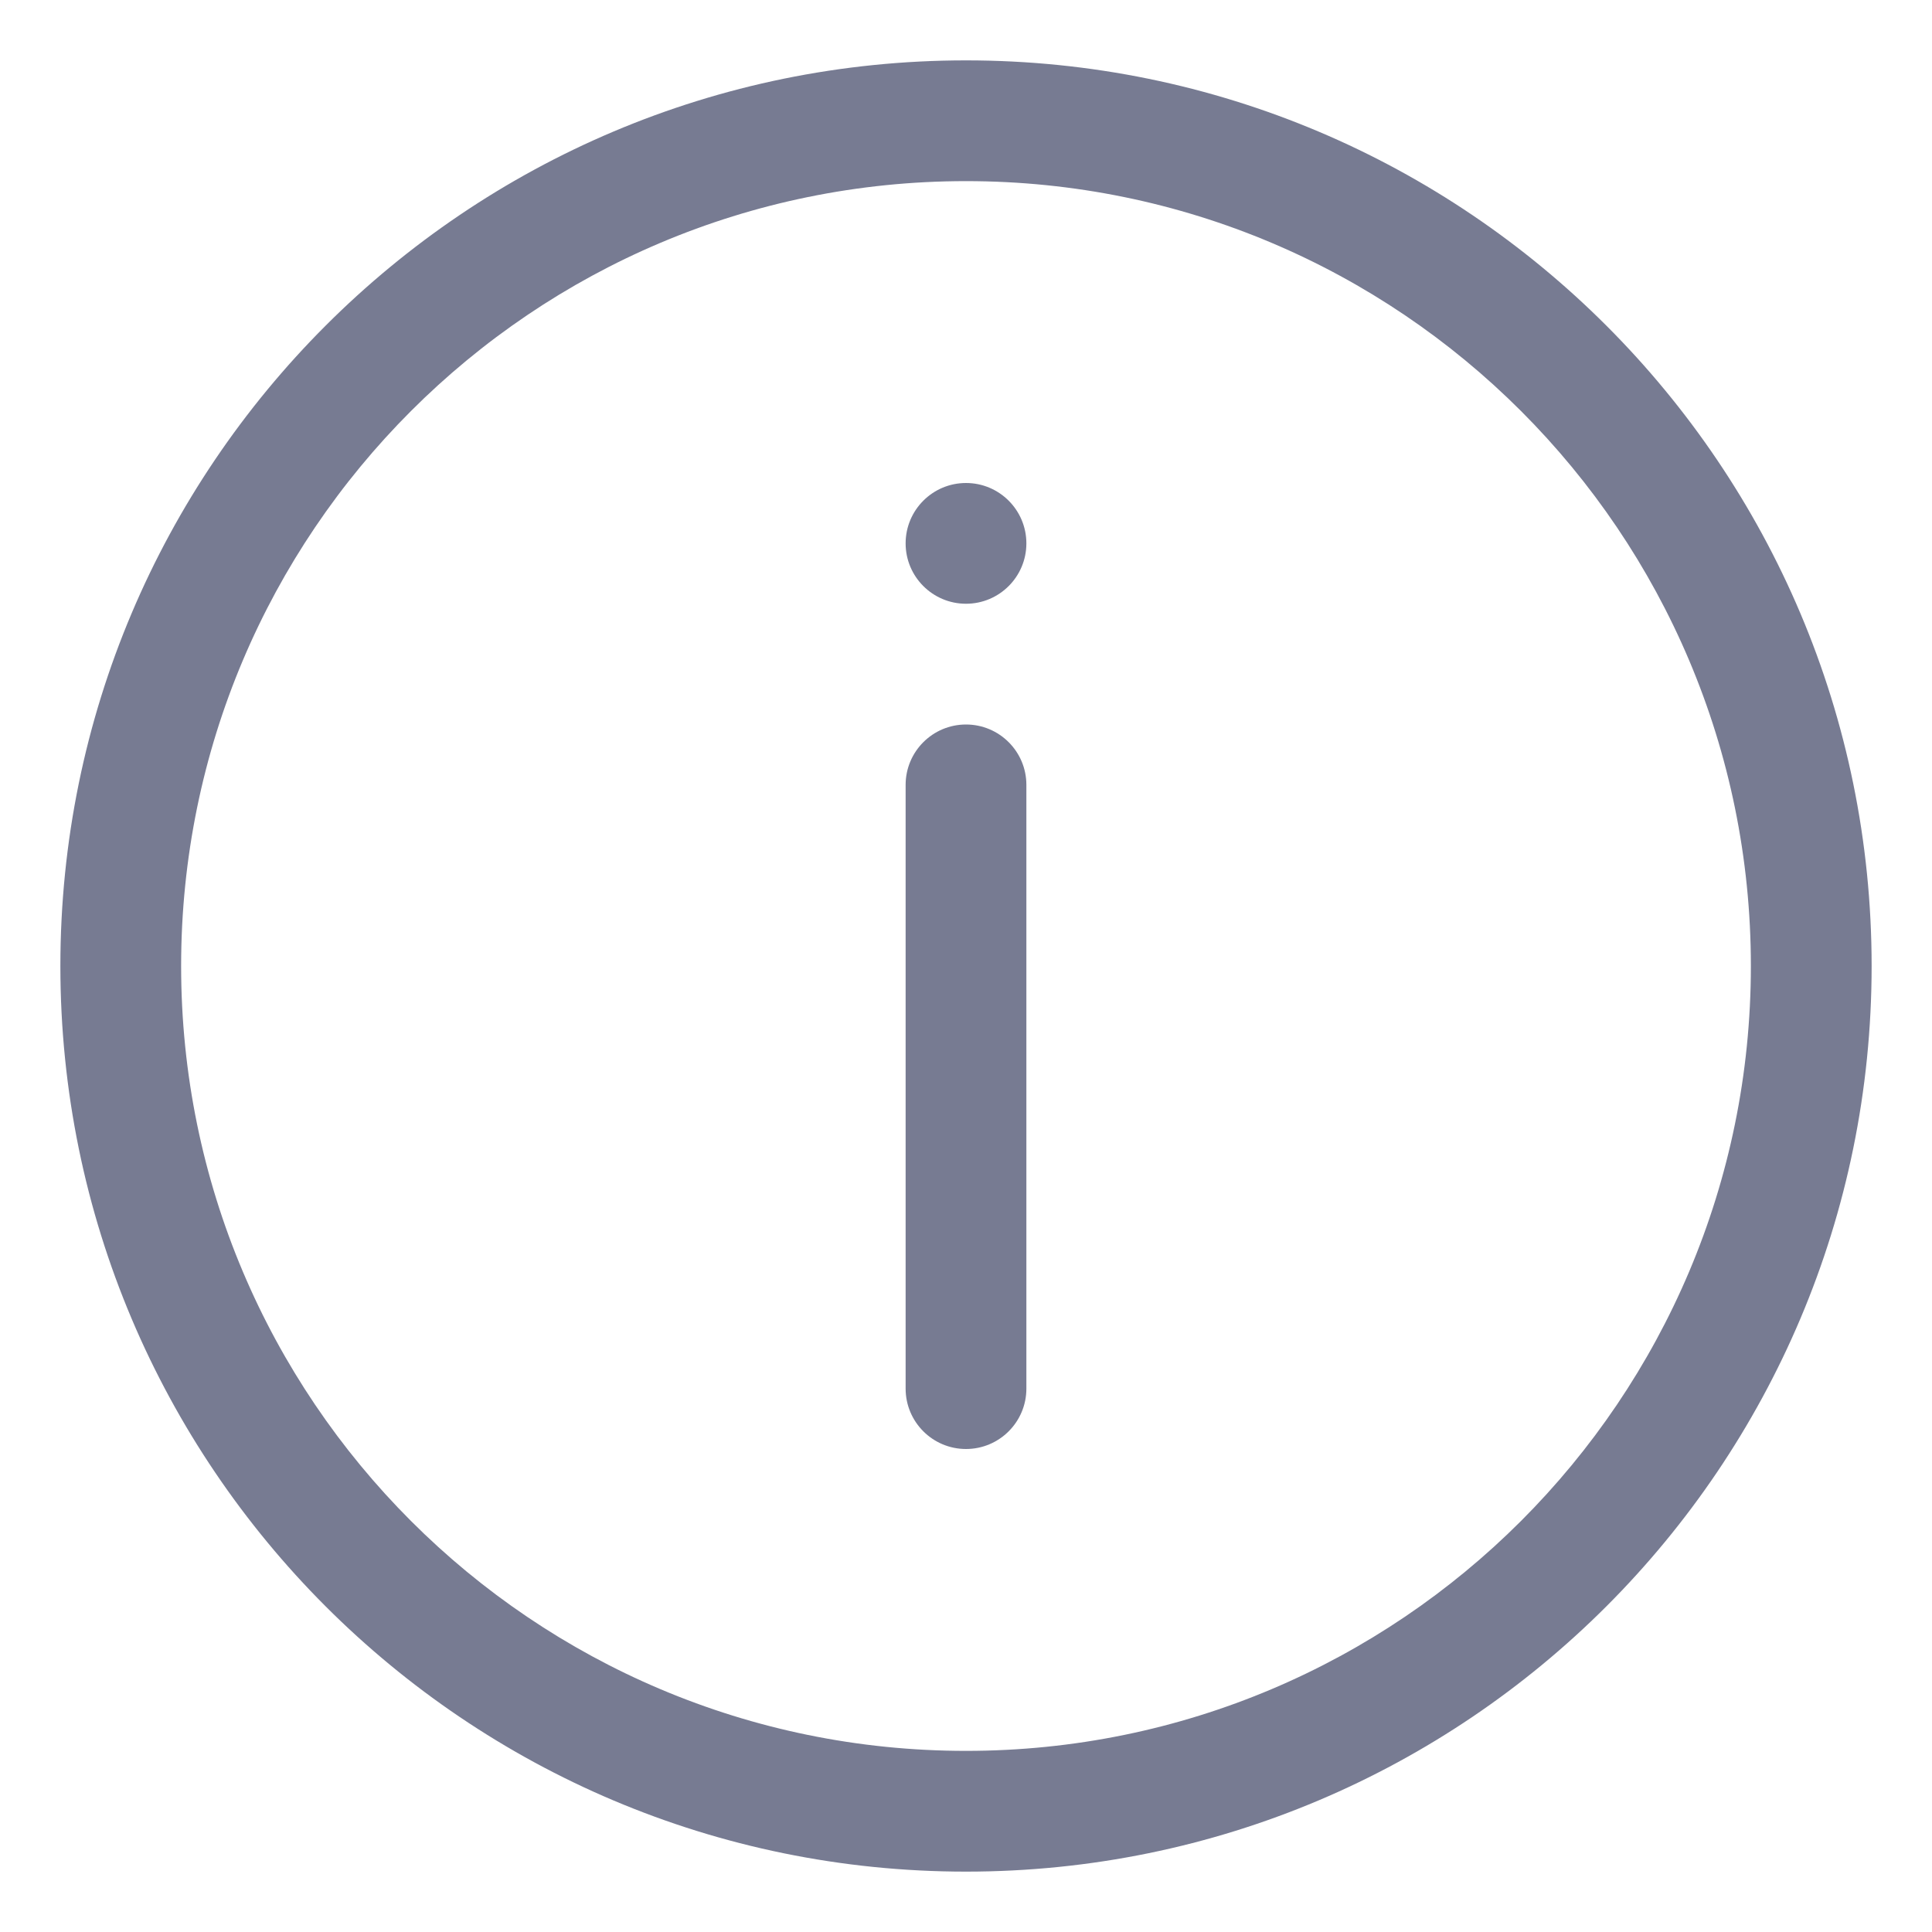 <svg width="16" height="16" viewBox="0 0 16 16" fill="none" xmlns="http://www.w3.org/2000/svg">
<path fill-rule="evenodd" clip-rule="evenodd" d="M8 6C8.276 6 8.5 6.224 8.5 6.5V11.5C8.5 11.776 8.276 12 8 12C7.724 12 7.5 11.776 7.5 11.5V6.5C7.5 6.224 7.724 6 8 6Z" fill="#777B92"/>
<path fill-rule="evenodd" clip-rule="evenodd" d="M8 5C7.724 5 7.5 4.776 7.5 4.5C7.5 4.224 7.724 4 8 4C8.276 4 8.5 4.224 8.5 4.5C8.5 4.776 8.276 5 8 5Z" fill="#777B92"/>
<path fill-rule="evenodd" clip-rule="evenodd" d="M0.5 8C0.5 3.858 3.858 0.5 8 0.5C12.142 0.5 15.5 3.858 15.5 8C15.5 12.142 12.142 15.5 8 15.5C3.858 15.5 0.5 12.142 0.5 8ZM8 1.5C4.41 1.5 1.5 4.41 1.5 8C1.5 11.59 4.41 14.5 8 14.5C11.59 14.5 14.5 11.59 14.5 8C14.5 4.41 11.59 1.5 8 1.5Z" fill="#777B92"/>
</svg>
